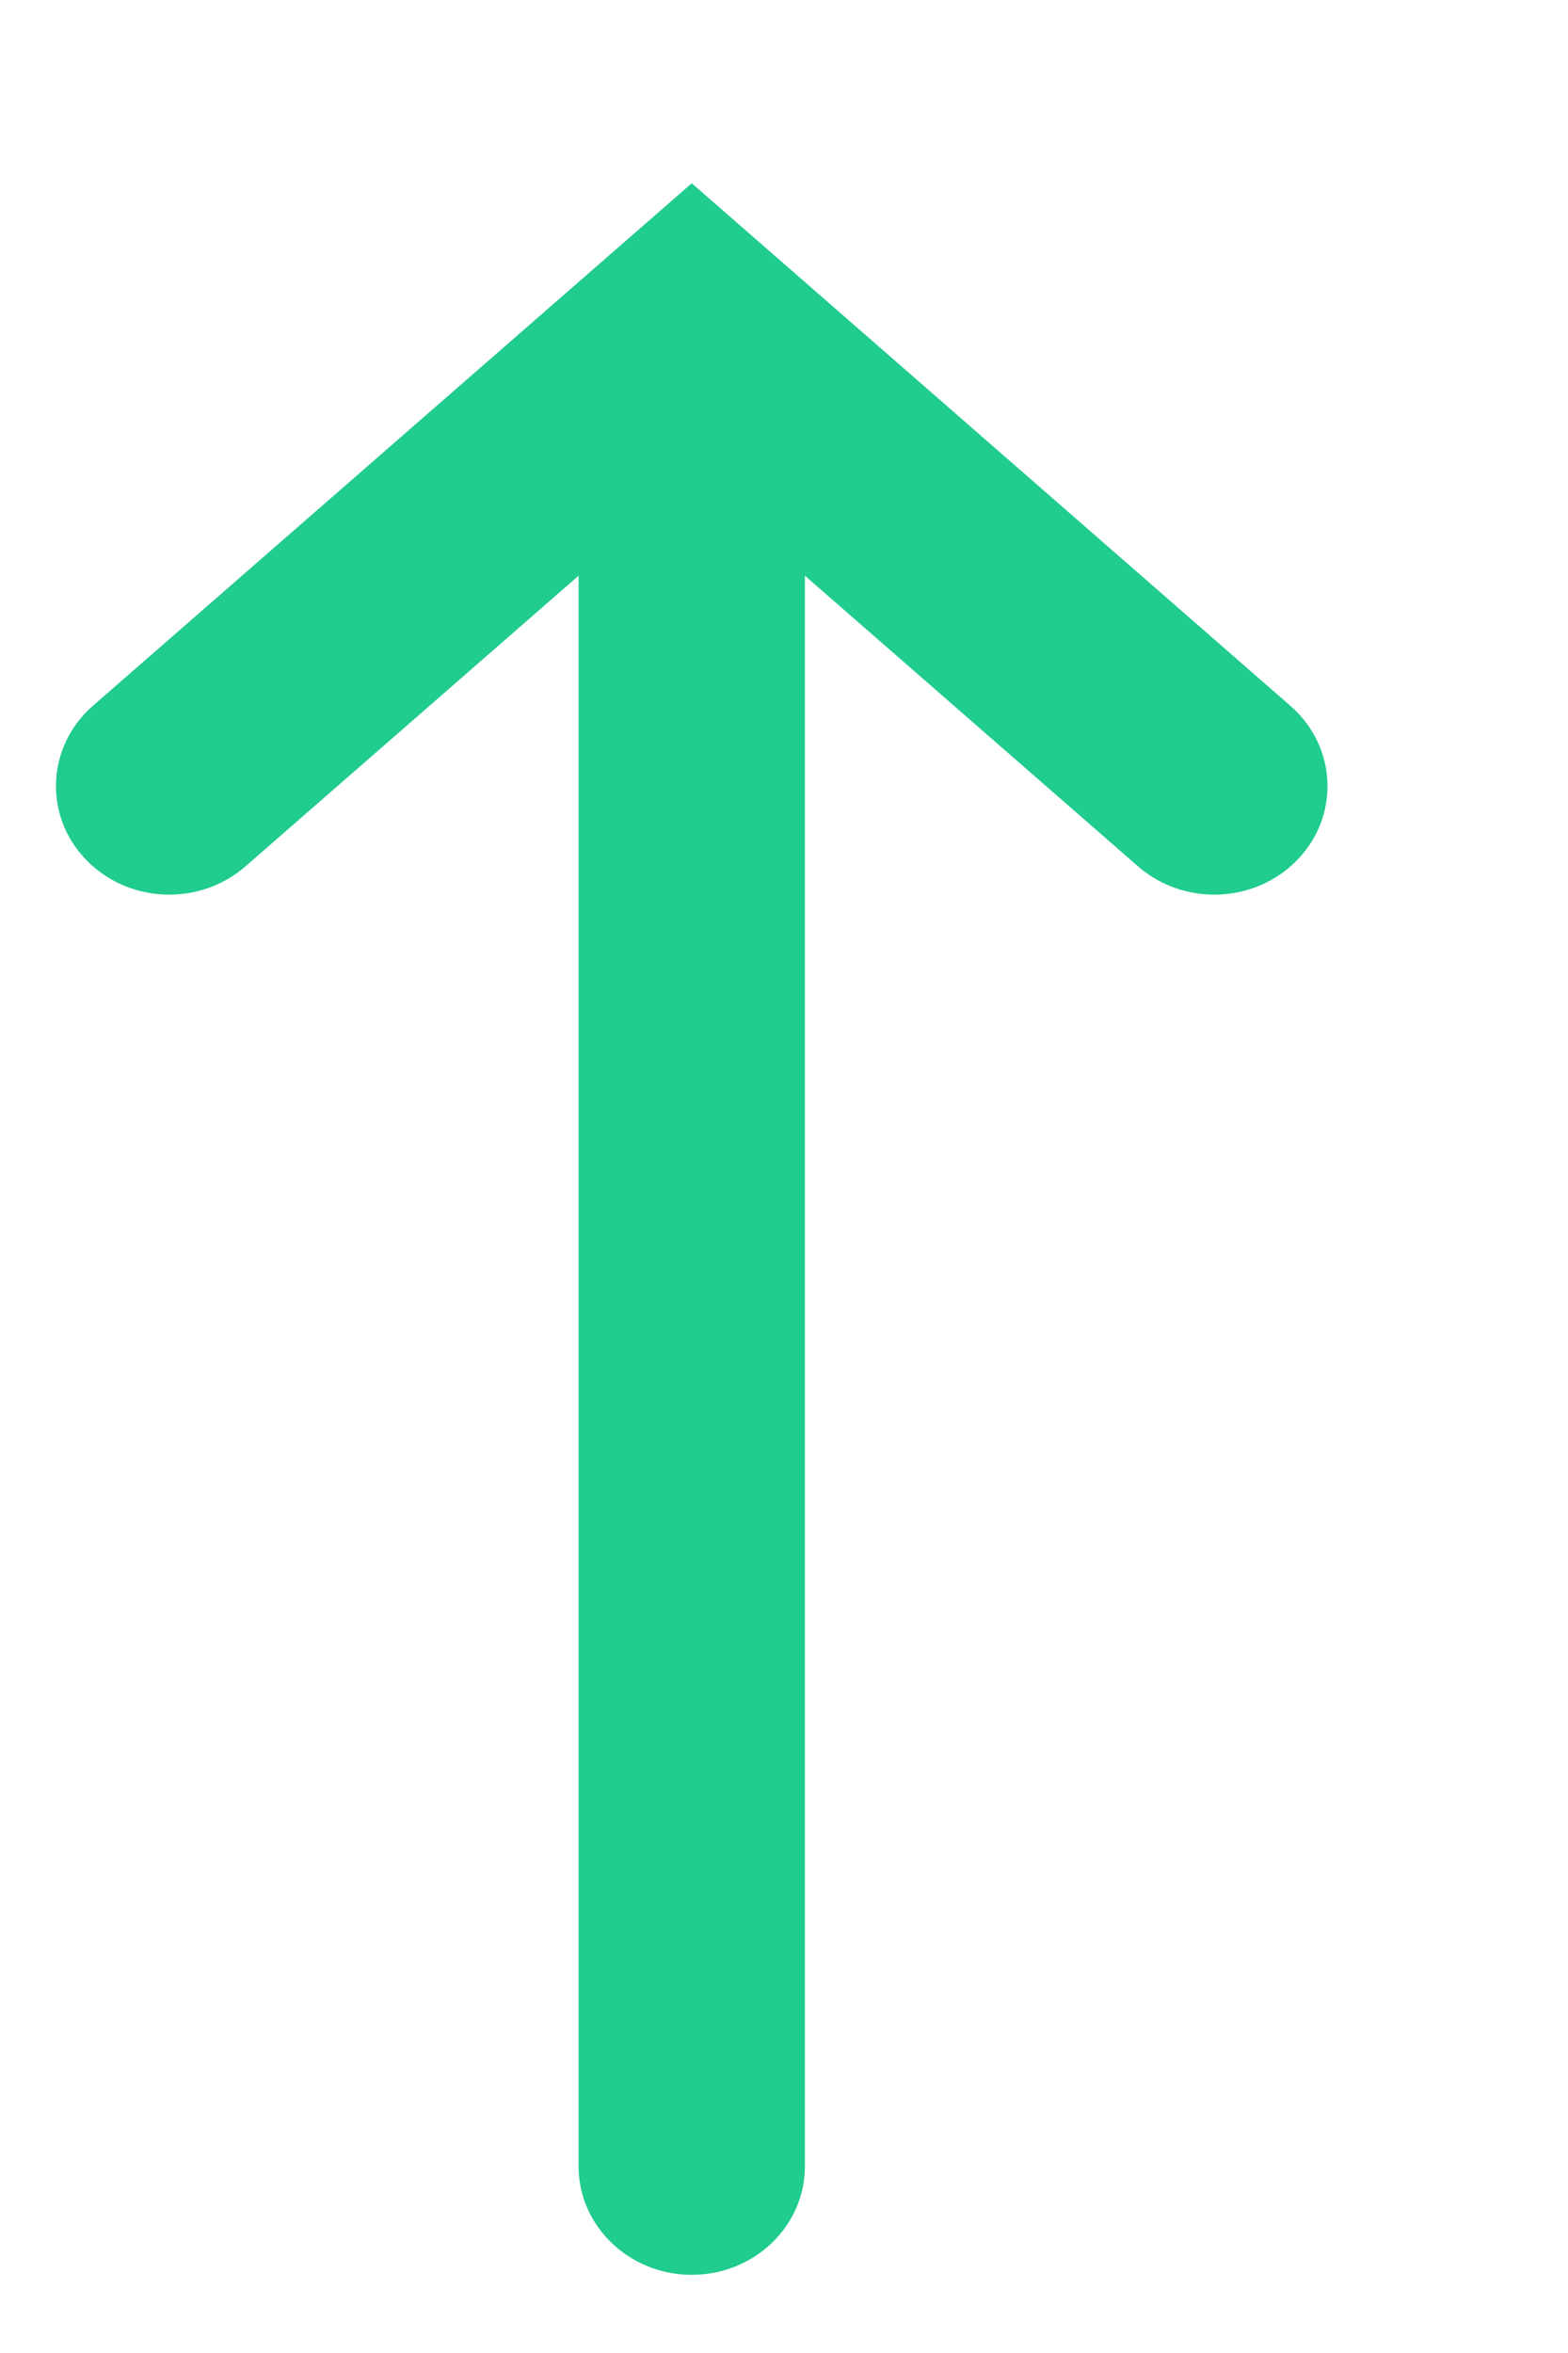 <svg width="6" height="9" viewBox="0 0 6 9" fill="none" xmlns="http://www.w3.org/2000/svg">
<path fill-rule="evenodd" clip-rule="evenodd" d="M0.327 3.286C0.488 3.456 0.762 3.468 0.939 3.314L2.214 2.202L2.214 8.286C2.214 8.515 2.408 8.701 2.647 8.701C2.886 8.701 3.08 8.515 3.08 8.286L3.08 2.202L4.355 3.314C4.532 3.468 4.806 3.456 4.967 3.286C5.128 3.117 5.115 2.854 4.938 2.7L2.647 0.701L0.355 2.7C0.179 2.854 0.166 3.117 0.327 3.286Z" fill="#20CC8E"/>
</svg>
